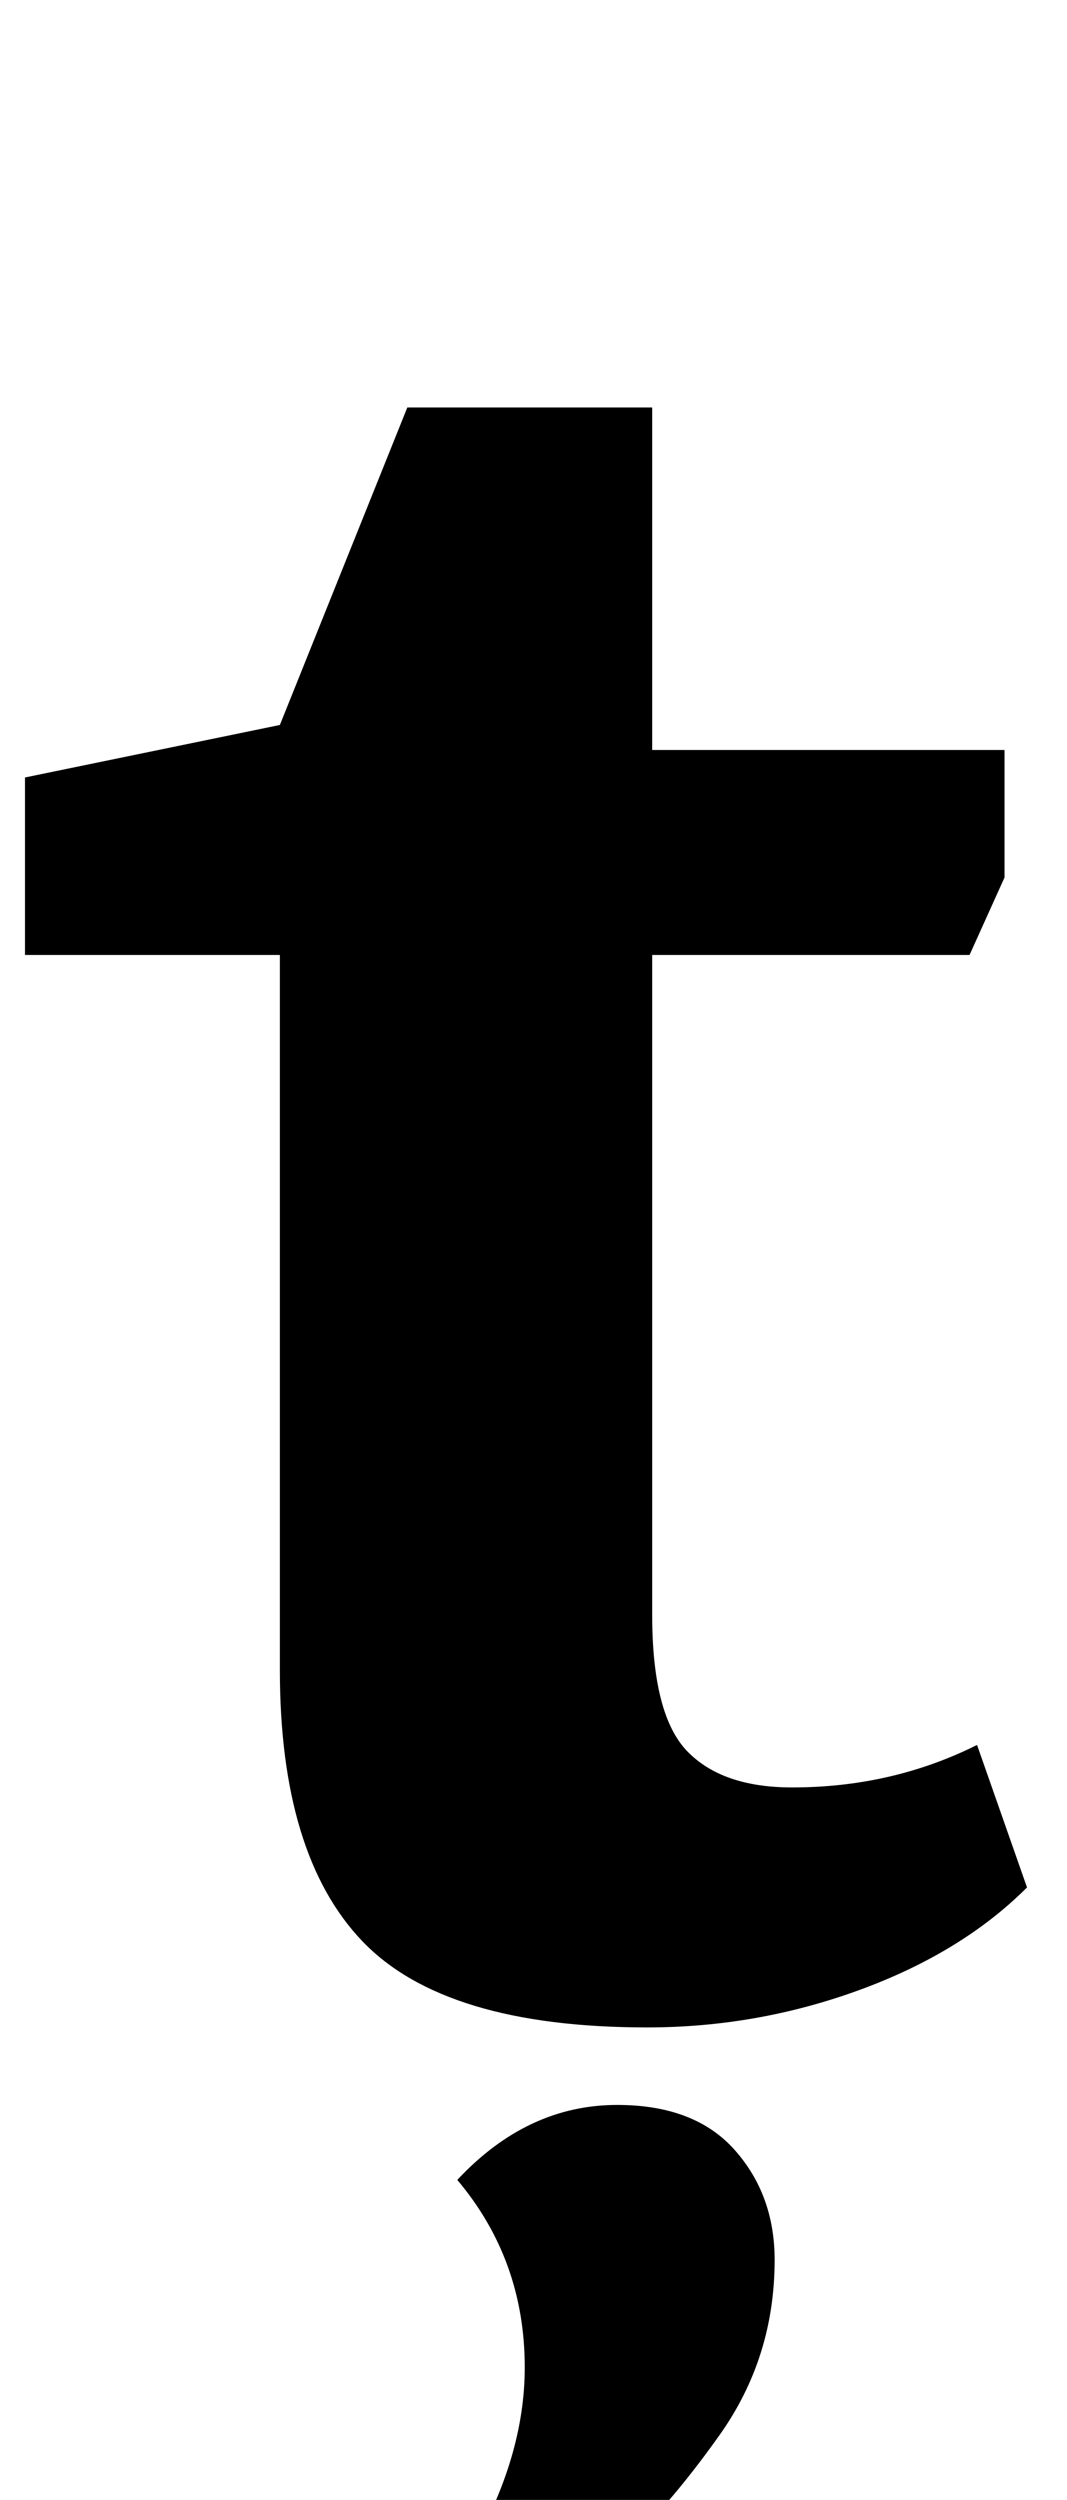 <?xml version="1.0" standalone="no"?>
<!DOCTYPE svg PUBLIC "-//W3C//DTD SVG 1.1//EN" "http://www.w3.org/Graphics/SVG/1.1/DTD/svg11.dtd" >
<svg xmlns="http://www.w3.org/2000/svg" xmlns:xlink="http://www.w3.org/1999/xlink" version="1.1" viewBox="-20 0 427 1000">
  <g transform="matrix(1 0 0 -1 0 800)">
   <path fill="currentColor"
d="M0 0zM125 23.5q-33 34.5 -33 108.5v286h-102v71l102 21l51 127h98v-137h141v-51l-14 -31h-127v-264q0 -40 14 -54.5t42 -14.5q40 0 74 17l20 -57q-26 -26 -67 -41t-85 -15q-81 0 -114 34.5zM190 -147q0 43 -27 75q28 30 64 30q31 0 47 -18t16 -44q0 -39 -22 -70t-41 -47
h-59q22 38 22 74z" />
  </g>

</svg>
